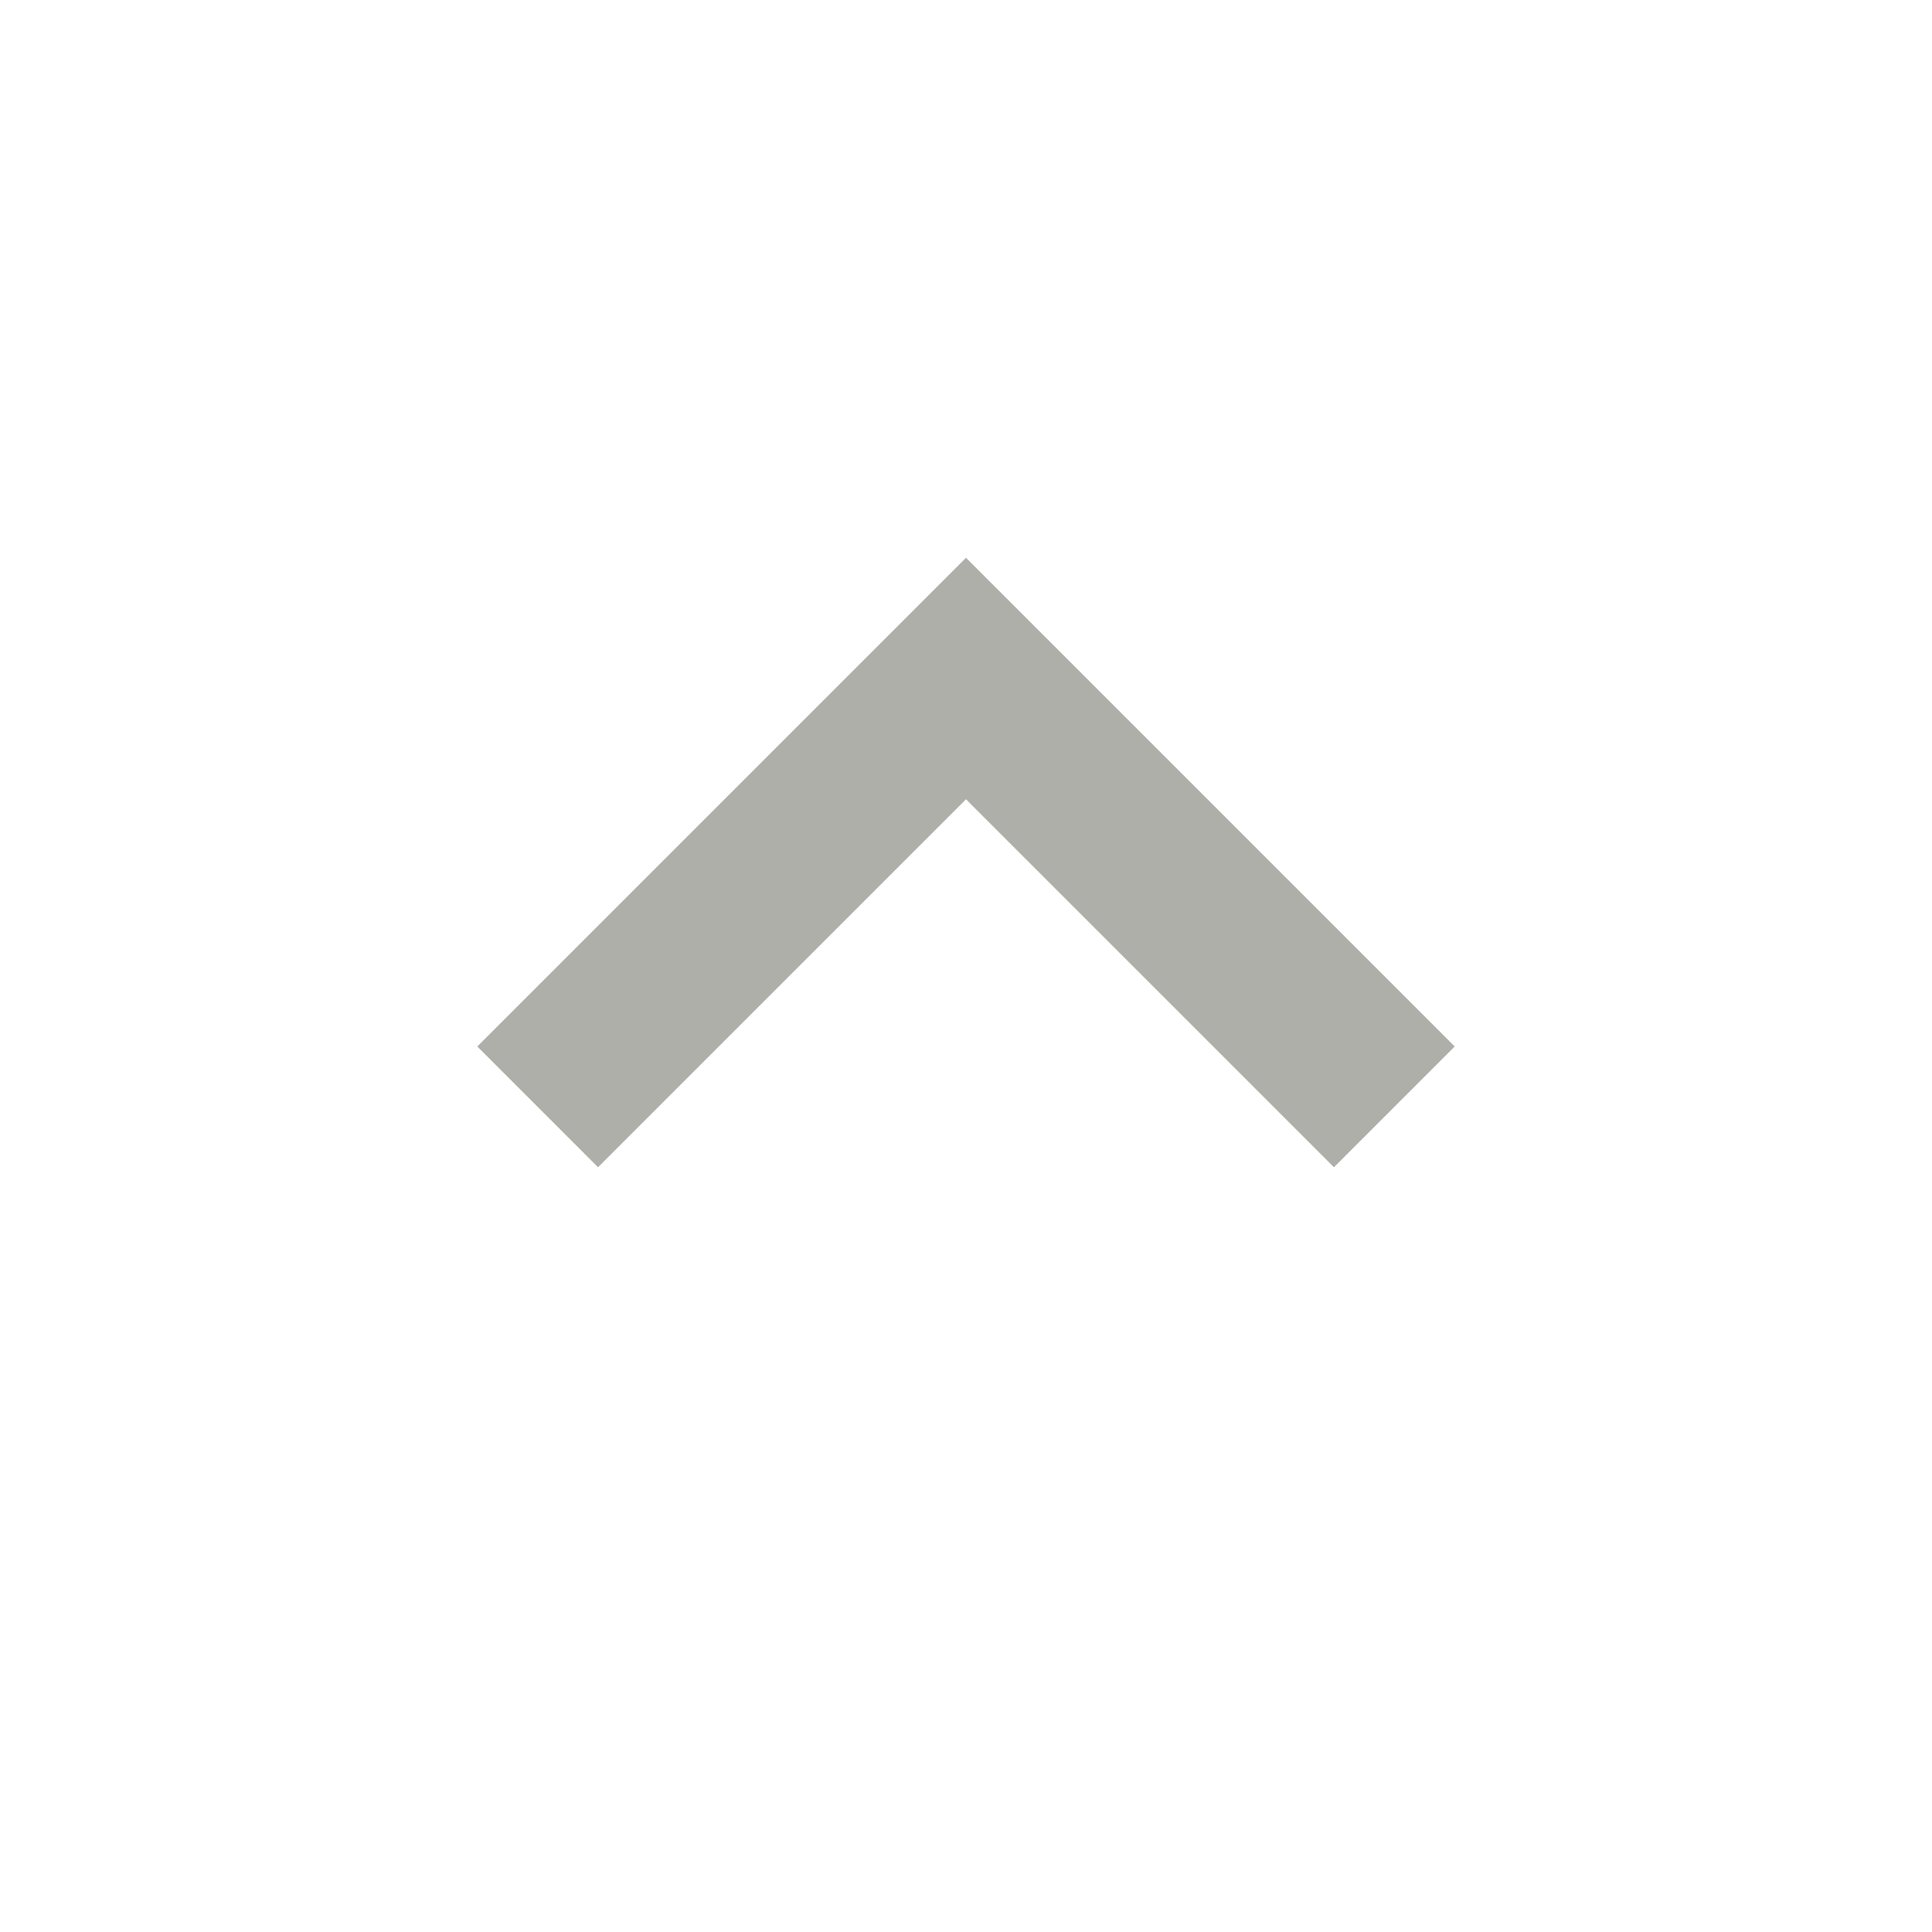 <svg xmlns="http://www.w3.org/2000/svg" xmlns:xlink="http://www.w3.org/1999/xlink" viewBox="0 0 24 24" fill="#AFAFA9">
  <path d="M12 9.929L16.571 14.5 18.071 13 12 6.929 5.929 13 7.429 14.5z" fill="#AFAFA9" />
</svg>